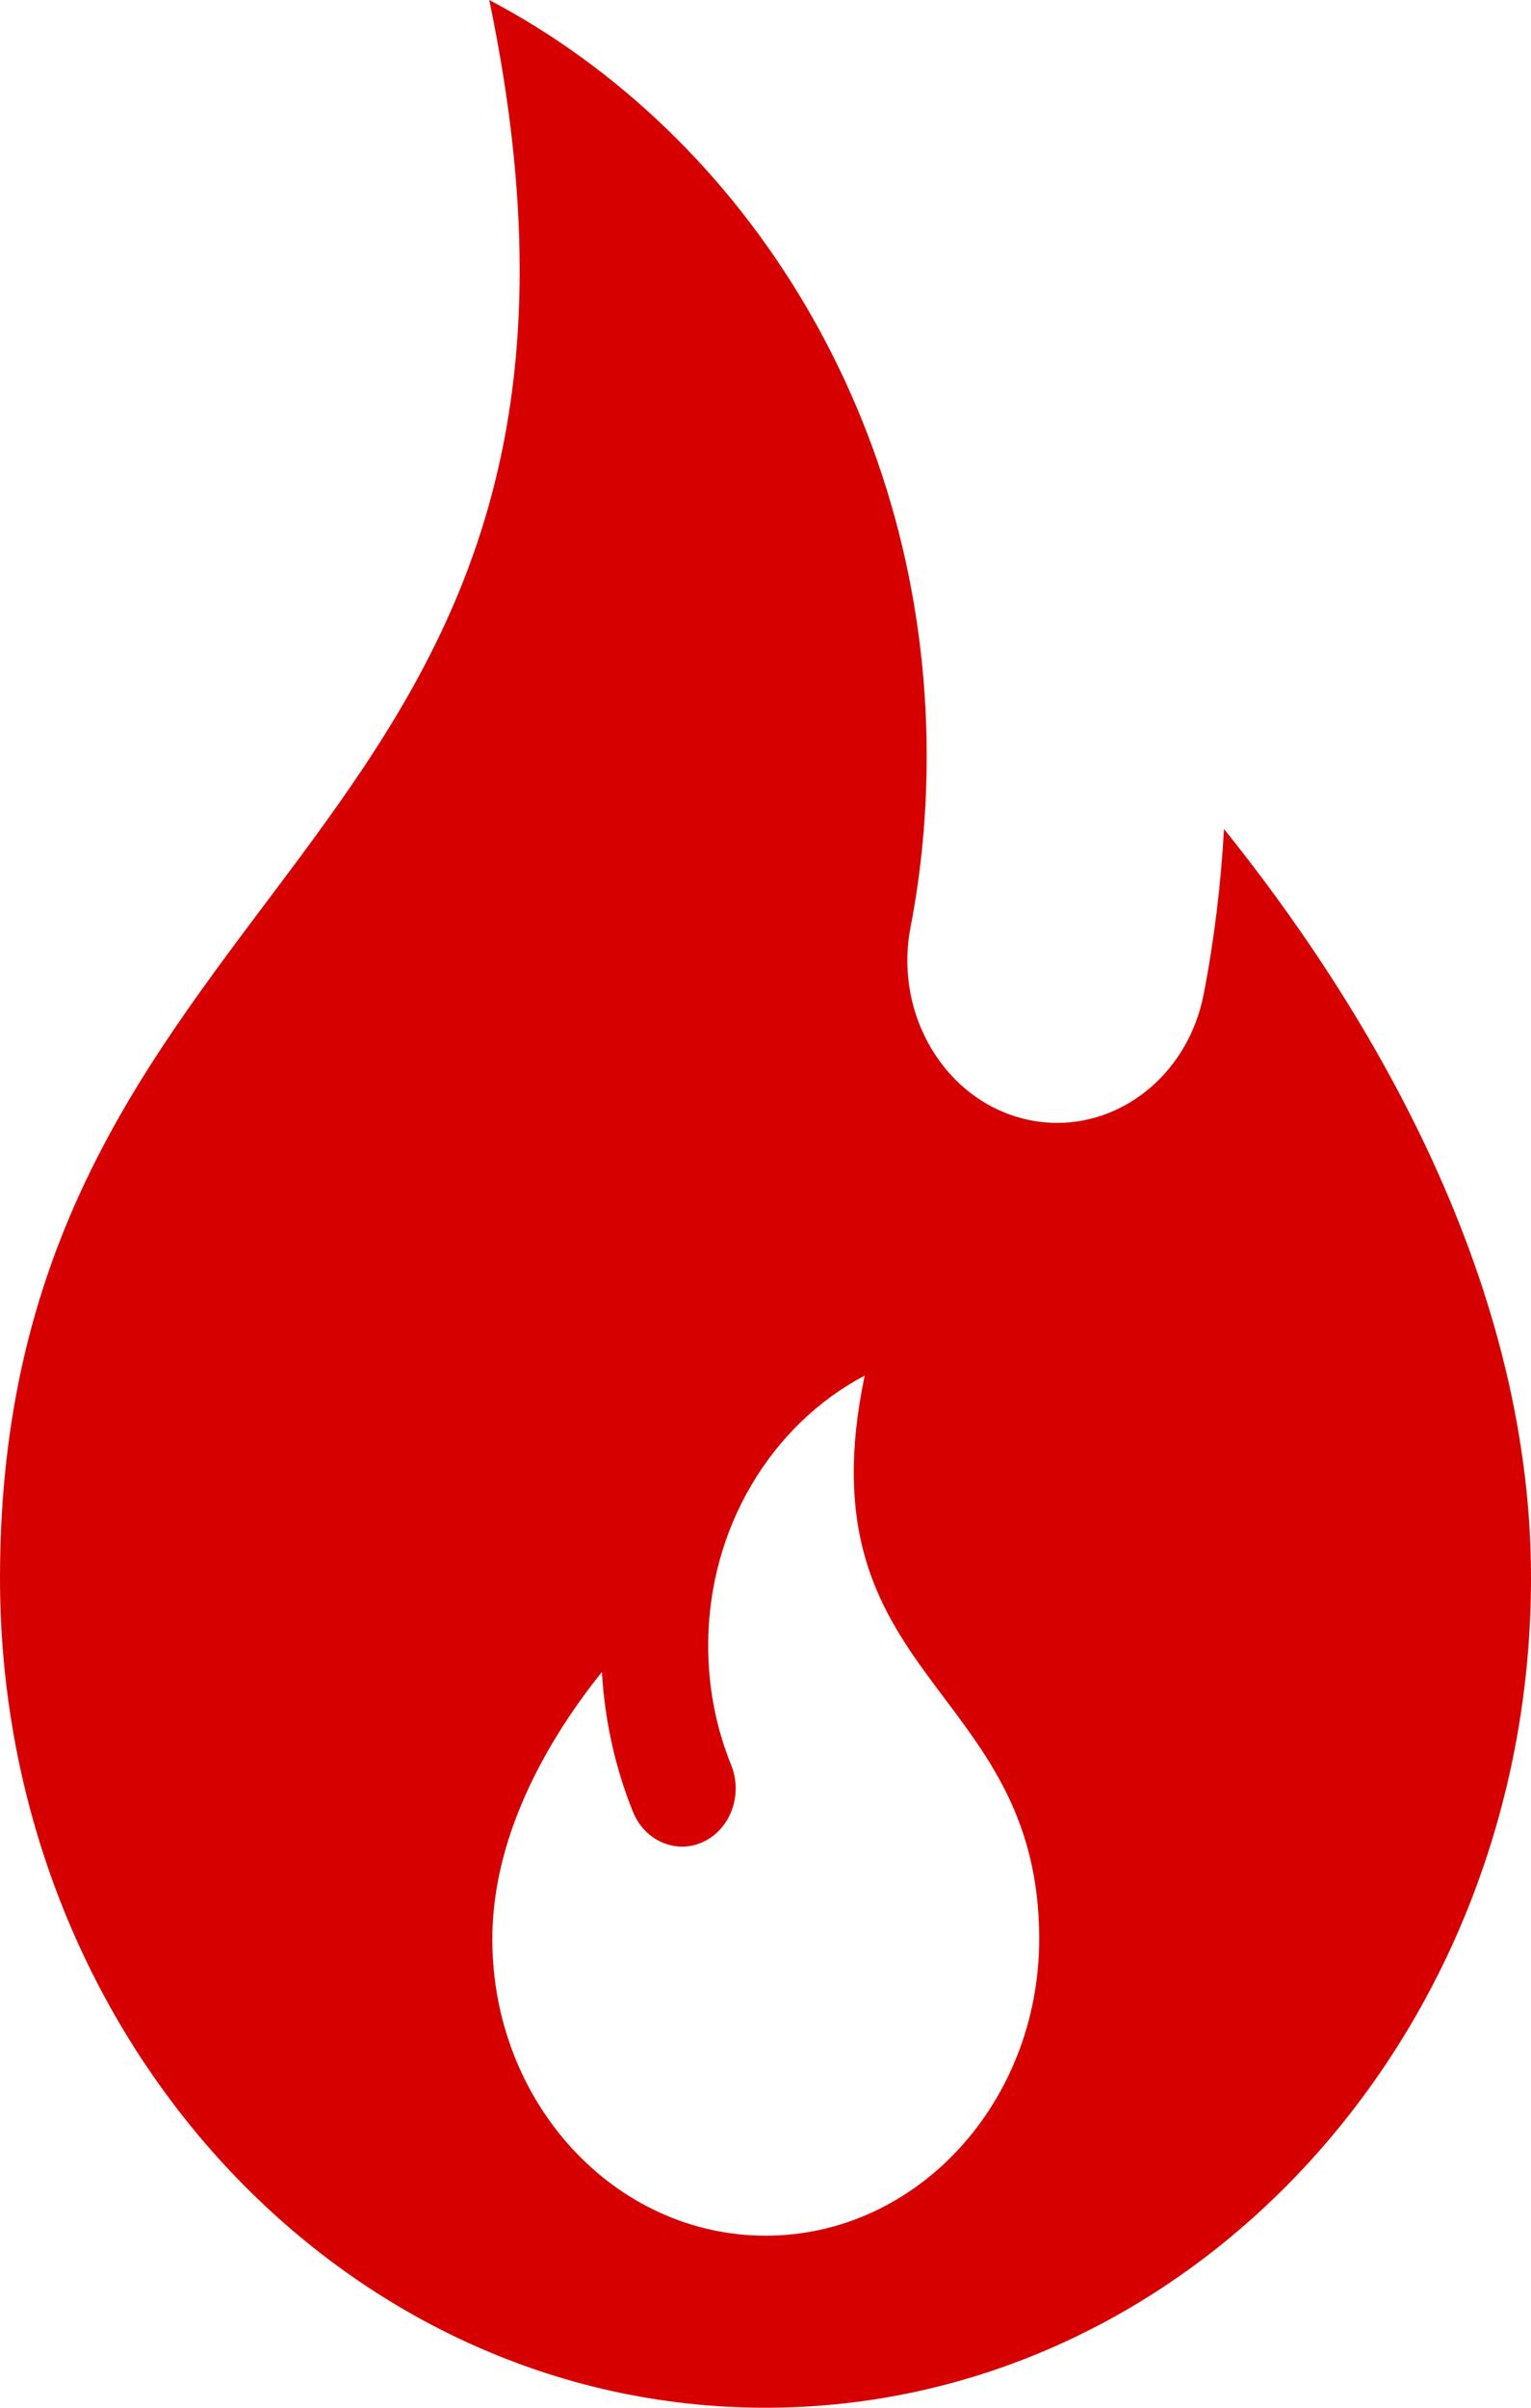 <svg width="14" height="22" viewBox="0 0 14 22" fill="none" xmlns="http://www.w3.org/2000/svg">
<path d="M11.193 7.575C11.164 8.081 11.104 8.584 11.008 9.079C10.874 9.779 10.304 10.26 9.669 10.26C9.577 10.26 9.482 10.25 9.389 10.229C8.648 10.062 8.172 9.277 8.326 8.474C8.425 7.963 8.474 7.437 8.474 6.909C8.474 3.874 6.84 1.246 4.474 0C6.109 7.834 0 7.859 0 14.418C0 18.605 3.134 22 6.999 22C10.866 22 14 18.606 14 14.418C14.002 11.618 12.429 9.112 11.193 7.575L11.193 7.575ZM7.002 20.428C5.621 20.428 4.502 19.215 4.502 17.719C4.502 16.72 5.064 15.826 5.504 15.277C5.53 15.719 5.624 16.149 5.788 16.555C5.869 16.755 6.049 16.873 6.238 16.873C6.304 16.873 6.368 16.859 6.432 16.829C6.68 16.712 6.794 16.4 6.688 16.132C6.547 15.786 6.476 15.418 6.476 15.037C6.476 13.953 7.061 13.015 7.907 12.569C7.321 15.367 9.503 15.376 9.503 17.718C9.501 19.215 8.382 20.428 7.002 20.428L7.002 20.428Z" fill="#D70000"/>
</svg>
